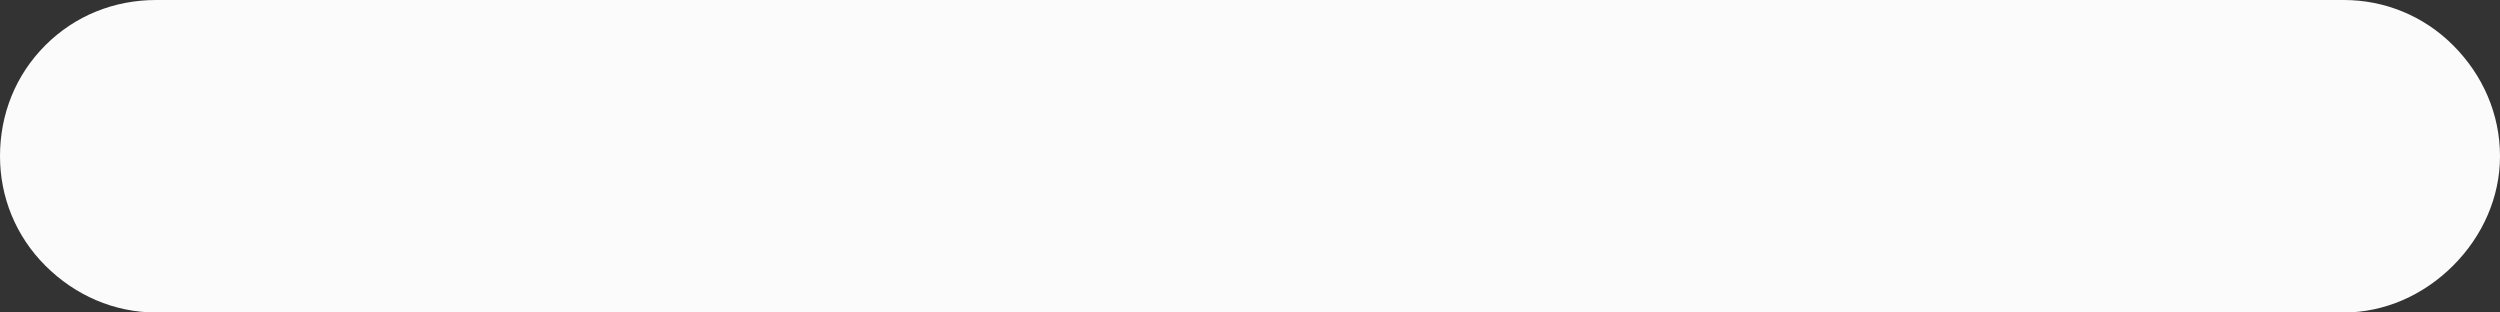 <svg width="16" height="2" viewBox="0 0 16 2" fill="none" xmlns="http://www.w3.org/2000/svg" xmlns:xlink="http://www.w3.org/1999/xlink">
	<rect x="0" y="0" width="16" height="2" fill="#333333" stroke="none"/>
	<desc>
			Created with Pixso.
	</desc>
	<defs/>
	<path id="Vector" d="M15 0L1 0C0.73 0 0.48 0.1 0.29 0.29C0.1 0.48 0 0.73 0 1C0 1.26 0.1 1.51 0.29 1.7C0.48 1.89 0.73 2 1 2L15 2C15.26 2 15.51 1.89 15.7 1.7C15.89 1.51 16 1.26 16 1C16 0.73 15.89 0.48 15.7 0.29C15.51 0.1 15.26 0 15 0Z" fill="#FBFBFB" fill-opacity="1" fill-rule="evenodd"/>
</svg>
